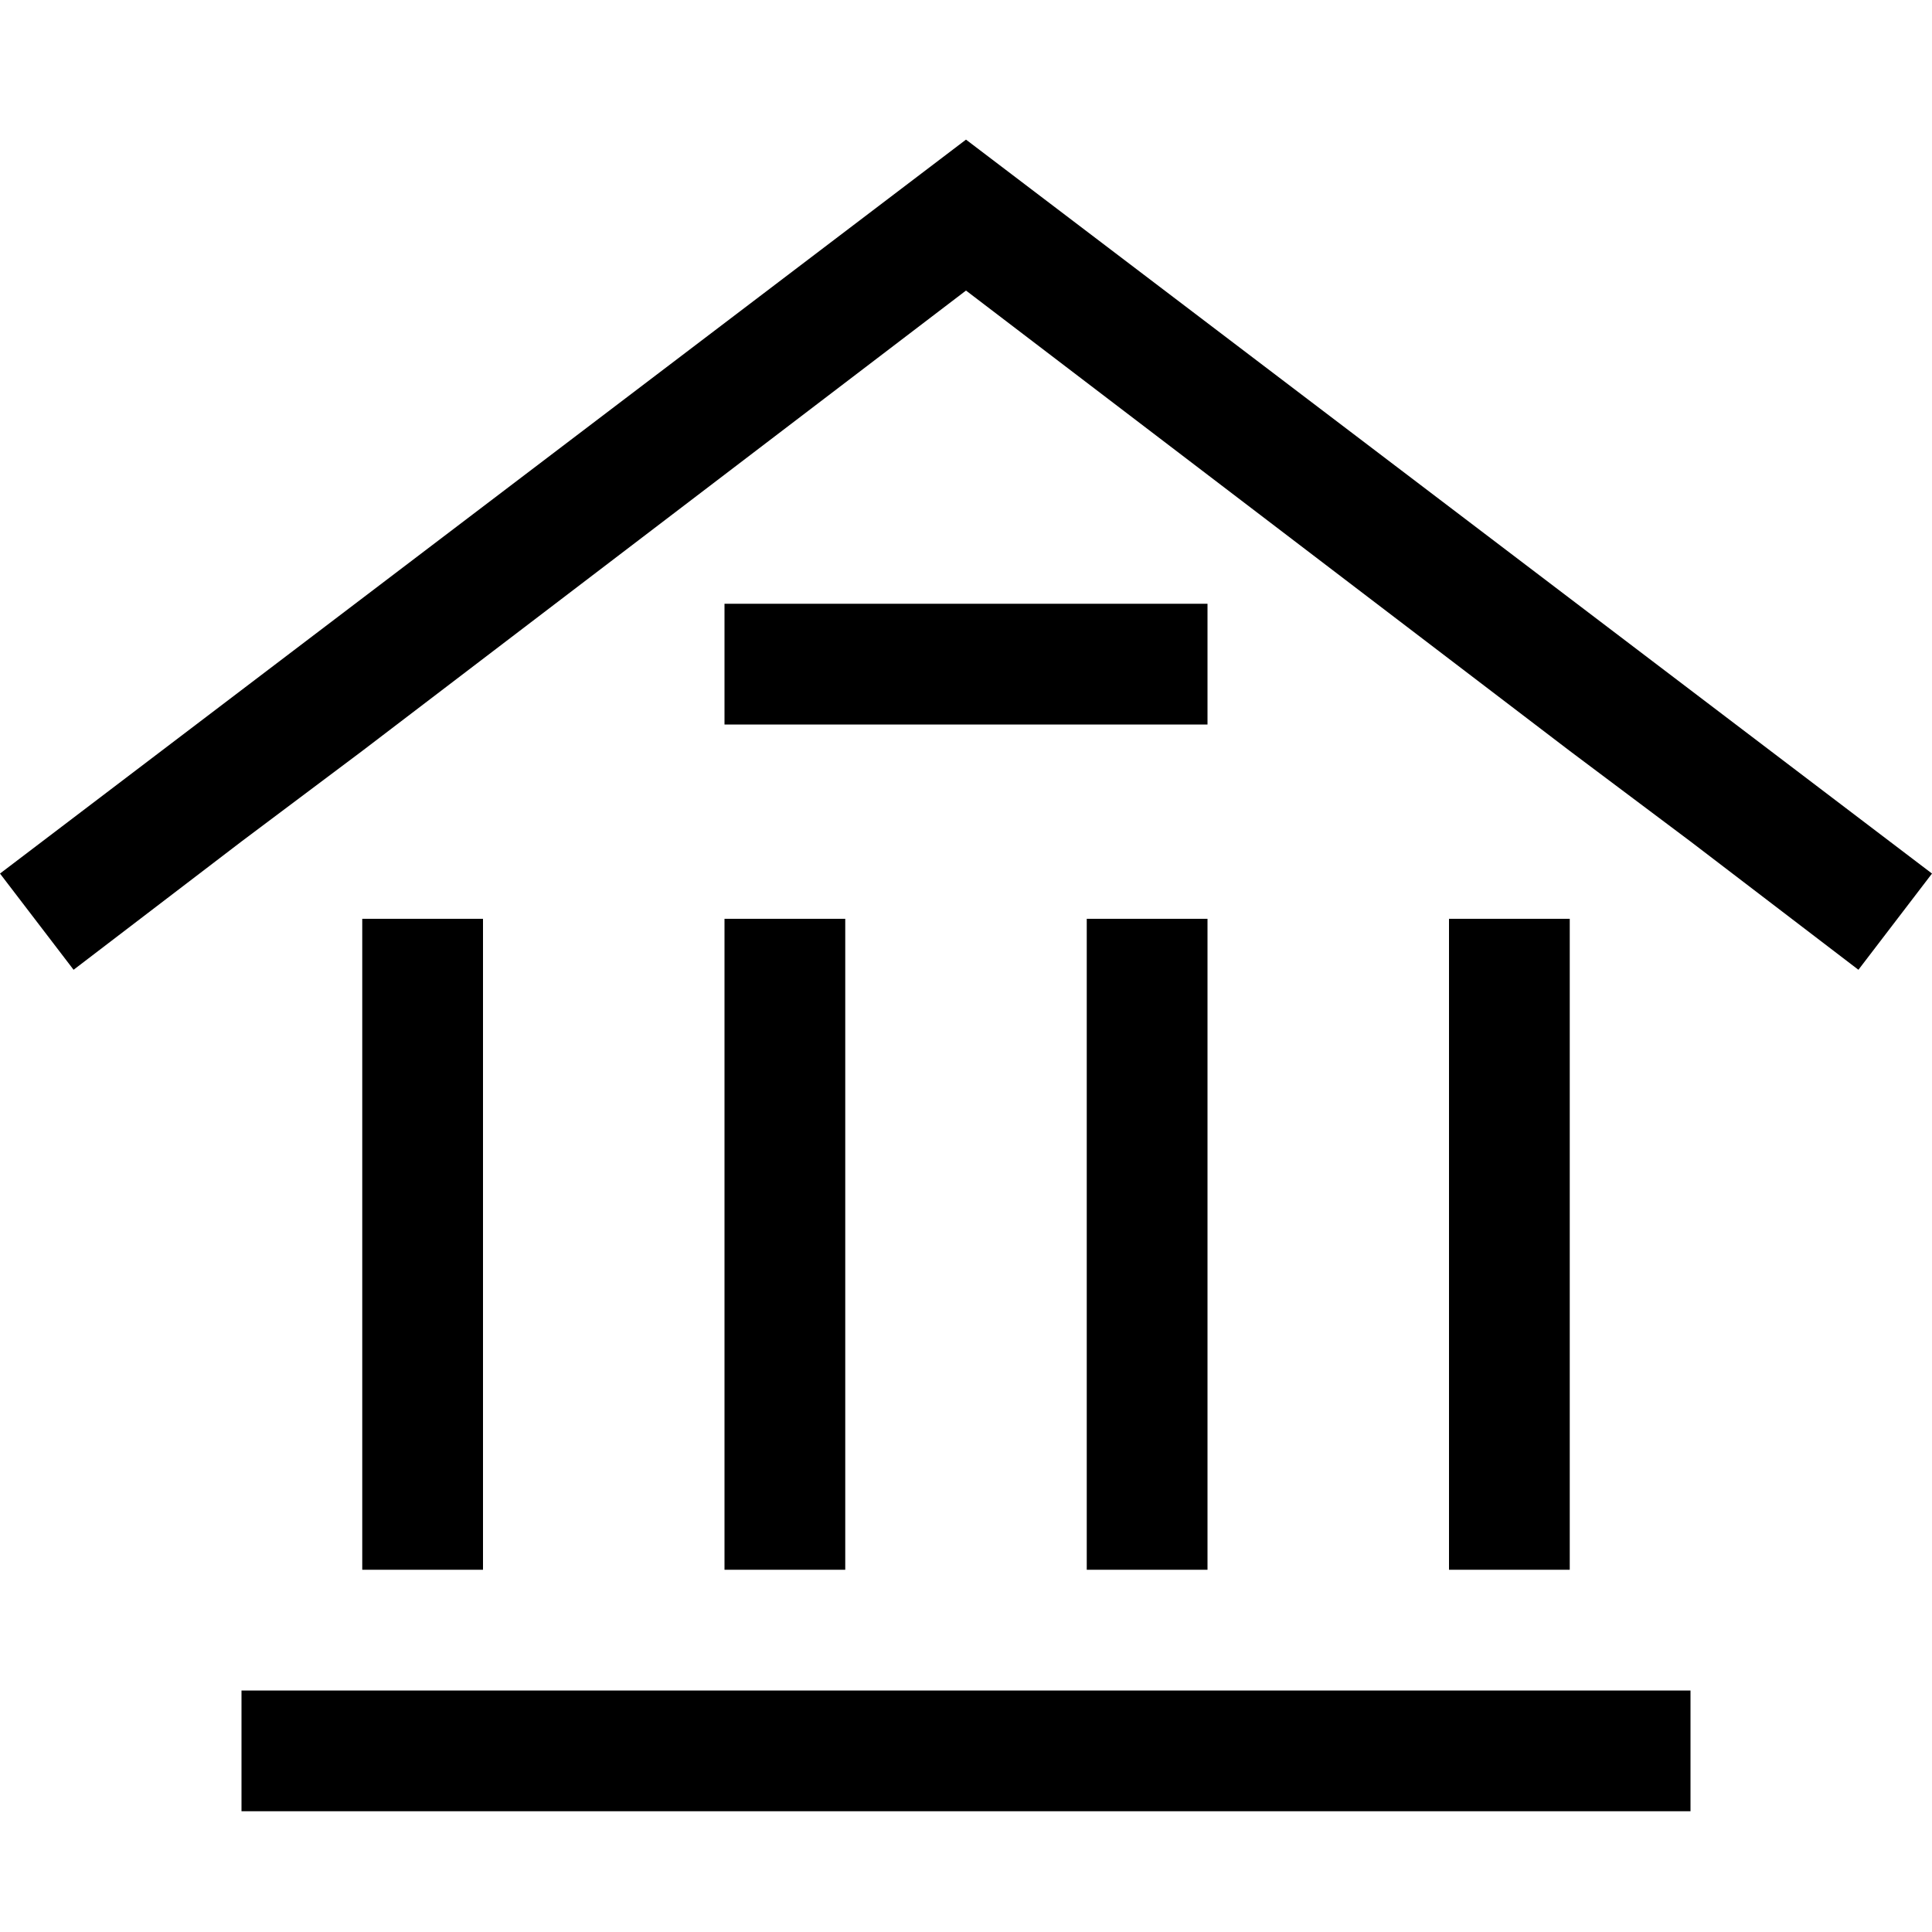<svg xmlns="http://www.w3.org/2000/svg" xml:space="preserve" svgo-fixed="true" viewBox="0 0 1024 1024"><path d="m128 446-89 68-39-51L512 74l512 389-39 51-89-68-64-48-320-244-320 244zm768 450v64H128v-64zM640 320v64H384v-64zM192 487h64v345h-64zm192 0h64v345h-64zm192 0h64v345h-64zm192 0h64v345h-64z"/></svg>